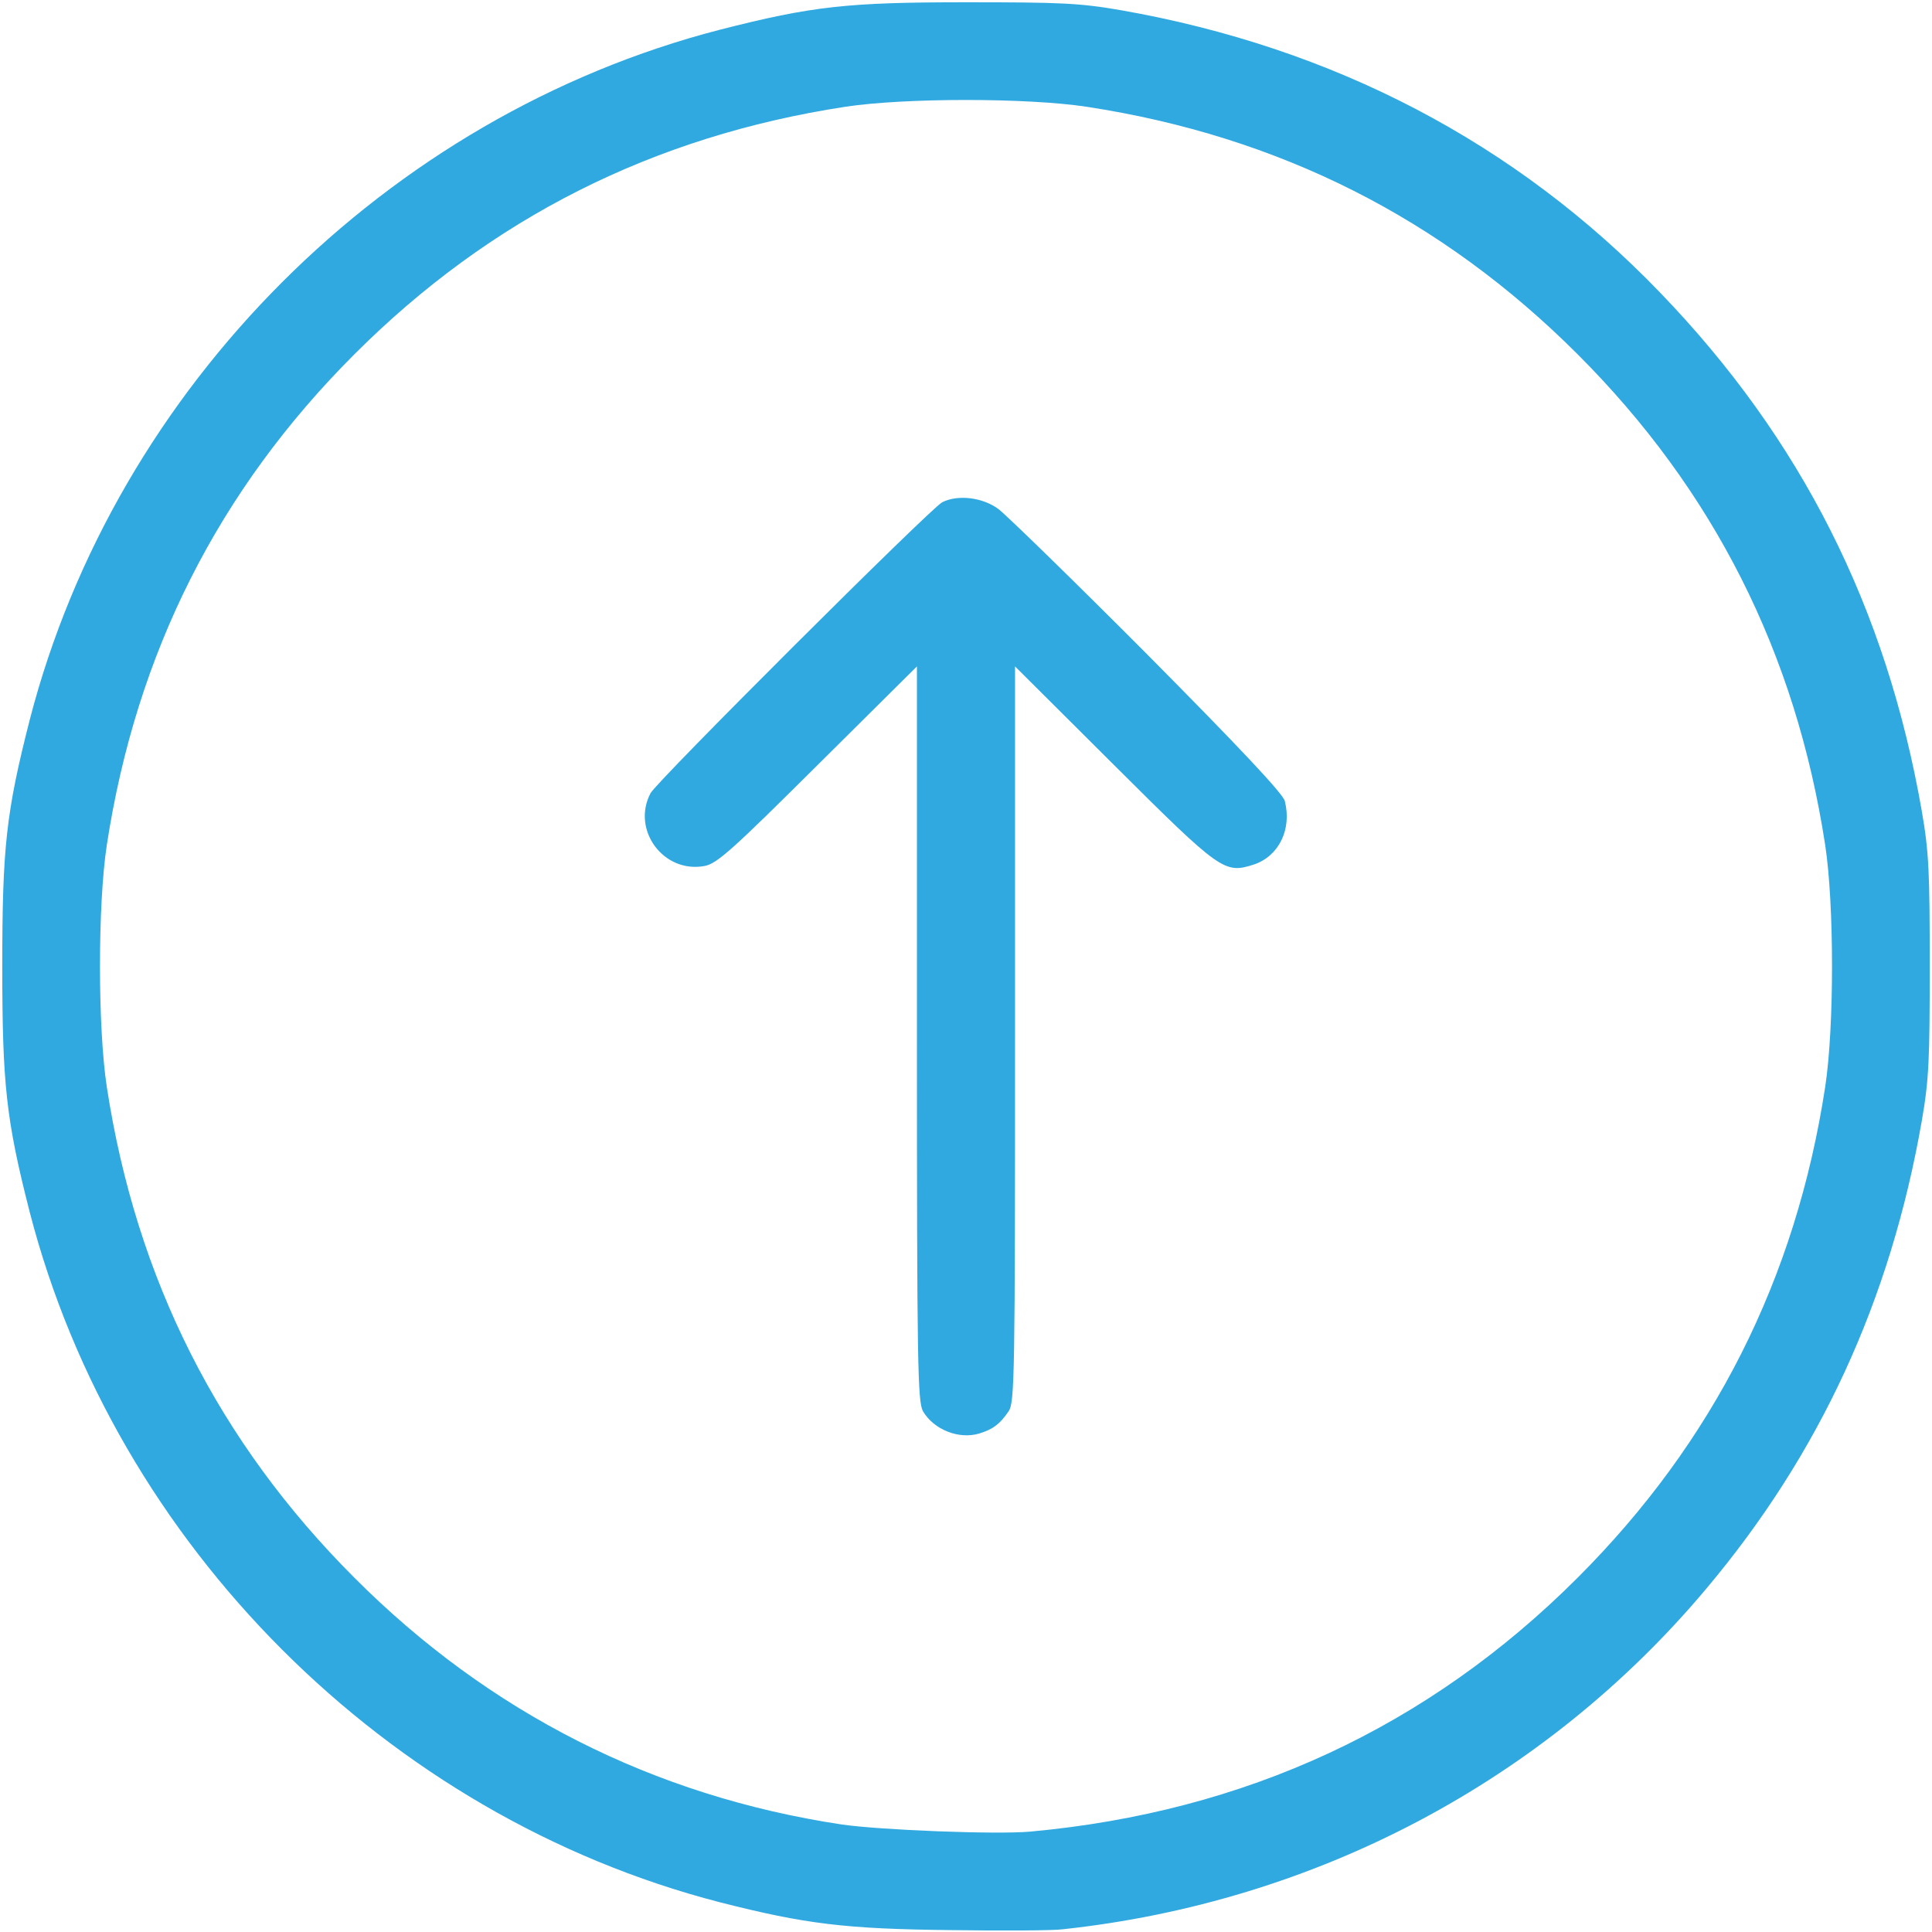 <svg width="45" height="45" viewBox="0 0 45 45" fill="none" xmlns="http://www.w3.org/2000/svg">
                    <path d="M24.741 44.938C30.639 44.306 35.982 41.484 39.744 37.002C42.39 33.855 44.033 30.287 44.763 26.104C44.93 25.145 44.947 24.68 44.947 22.5C44.947 20.32 44.93 19.855 44.763 18.896C43.937 14.15 41.95 10.222 38.672 6.82C35.306 3.322 31.061 1.107 26.104 0.237C25.145 0.07 24.68 0.053 22.5 0.053C19.749 0.053 18.923 0.141 16.761 0.694C9.009 2.698 2.698 9.009 0.694 16.761C0.141 18.923 0.053 19.749 0.053 22.5C0.053 25.251 0.141 26.077 0.694 28.239C2.698 35.982 9.009 42.302 16.761 44.306C18.756 44.815 19.696 44.93 22.148 44.956C23.379 44.974 24.548 44.965 24.741 44.938ZM19.6 42.495C15.231 41.836 11.391 39.894 8.253 36.747C5.089 33.583 3.173 29.795 2.487 25.312C2.276 23.924 2.276 21.076 2.487 19.688C3.173 15.205 5.089 11.417 8.253 8.253C11.417 5.089 15.205 3.173 19.688 2.487C21.076 2.276 23.924 2.276 25.312 2.487C29.795 3.173 33.583 5.089 36.747 8.253C39.911 11.417 41.827 15.205 42.513 19.688C42.724 21.076 42.724 23.924 42.513 25.312C41.827 29.795 39.911 33.583 36.747 36.747C33.267 40.227 29.004 42.205 23.994 42.662C23.212 42.732 20.505 42.627 19.6 42.495Z" fill="#30A9E0"/>
                    <path d="M22.807 33.39C23.124 33.293 23.291 33.17 23.493 32.871C23.634 32.669 23.642 32.019 23.642 24.091V15.522L25.945 17.816C28.441 20.303 28.52 20.356 29.206 20.136C29.786 19.942 30.093 19.319 29.926 18.659C29.891 18.492 28.828 17.367 26.736 15.258C25.013 13.527 23.44 11.997 23.256 11.857C22.886 11.584 22.315 11.514 21.946 11.698C21.674 11.839 15.31 18.185 15.152 18.475C14.704 19.327 15.451 20.347 16.409 20.171C16.699 20.118 17.05 19.802 19.046 17.816L21.357 15.522V24.073C21.357 31.834 21.375 32.643 21.498 32.871C21.753 33.302 22.333 33.53 22.807 33.39Z" fill="#30A9E0"/>
                </svg>